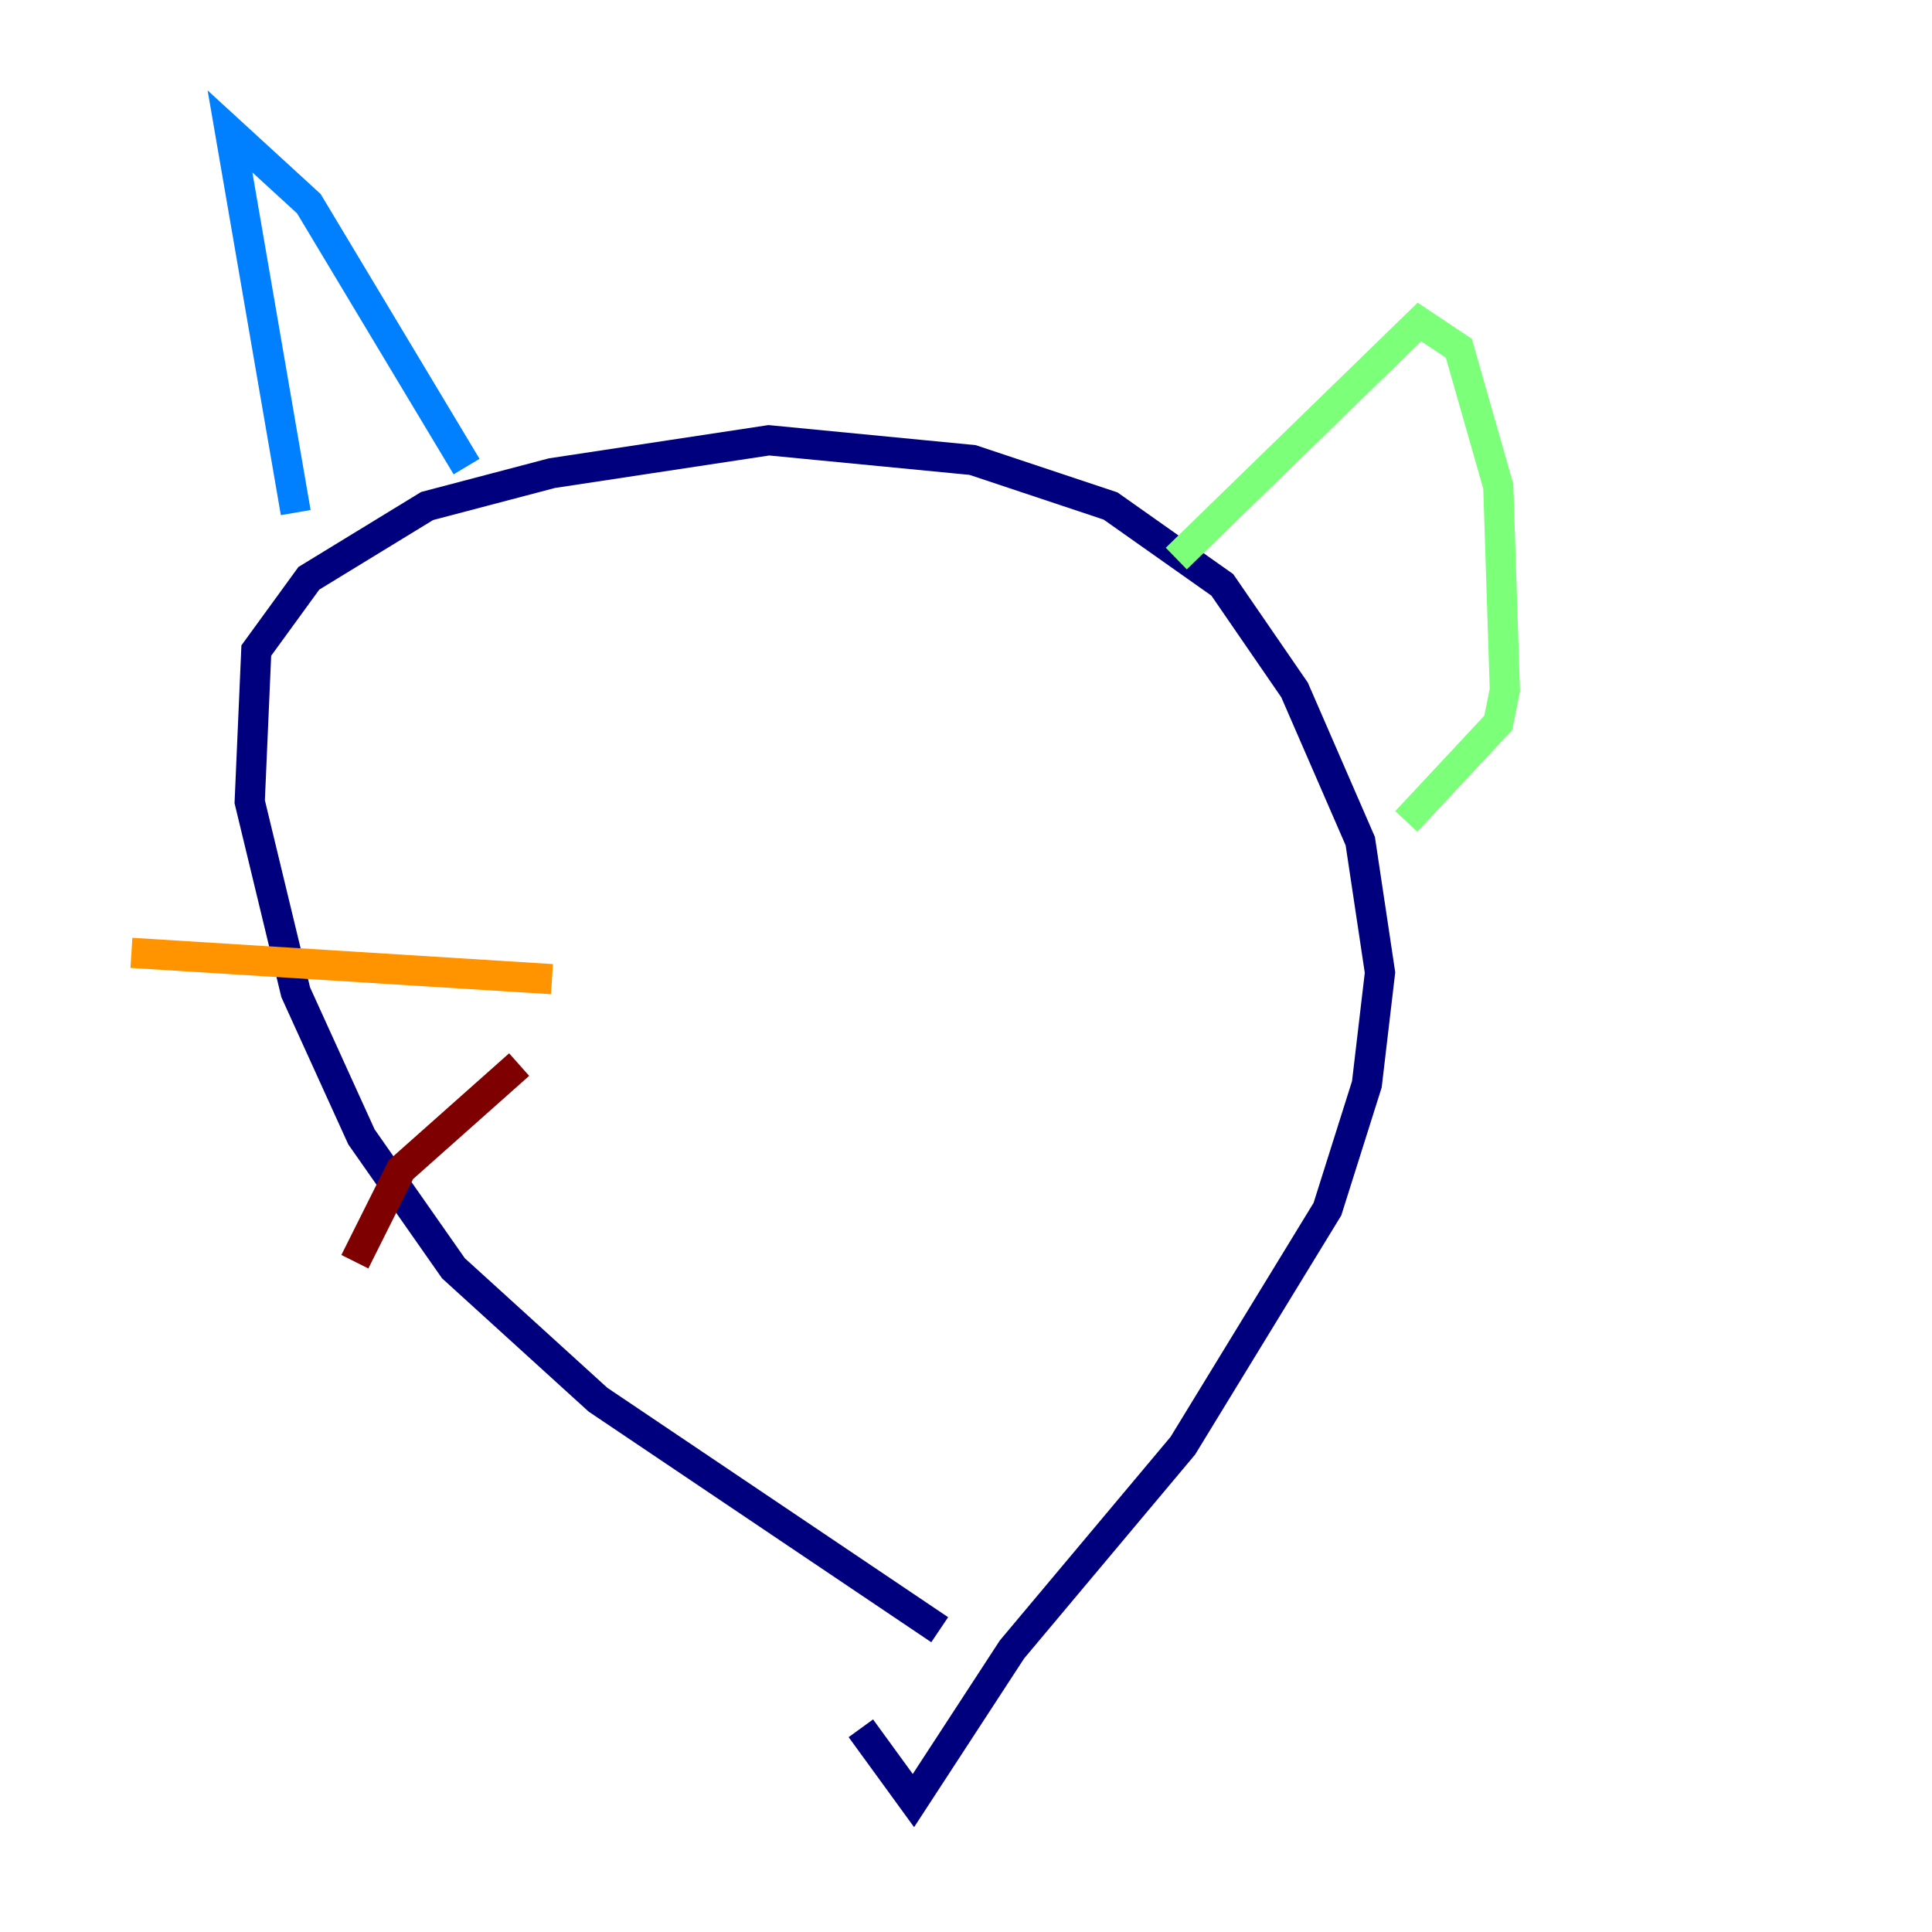 <?xml version="1.0" encoding="utf-8" ?>
<svg baseProfile="tiny" height="128" version="1.2" viewBox="0,0,128,128" width="128" xmlns="http://www.w3.org/2000/svg" xmlns:ev="http://www.w3.org/2001/xml-events" xmlns:xlink="http://www.w3.org/1999/xlink"><defs /><polyline fill="none" points="62.258,107.973 39.619,92.735 30.041,84.027 23.946,75.32 19.592,65.742 16.544,53.116 16.98,43.102 20.463,38.313 28.299,33.524 36.571,31.347 50.939,29.17 64.435,30.476 73.578,33.524 80.98,38.748 85.769,45.714 90.122,55.728 91.429,64.435 90.558,71.837 87.946,80.109 78.367,95.782 67.048,109.279 60.517,119.293 57.034,114.503" stroke="#00007f" stroke-width="2" /><polyline fill="none" points="19.592,33.959 15.238,8.707 20.463,13.497 30.912,30.912" stroke="#0080ff" stroke-width="2" /><polyline fill="none" points="77.932,37.007 94.041,21.333 96.653,23.075 99.265,32.218 99.701,45.714 99.265,47.891 93.17,54.422" stroke="#7cff79" stroke-width="2" /><polyline fill="none" points="36.571,64.871 8.707,63.129" stroke="#ff9400" stroke-width="2" /><polyline fill="none" points="34.395,70.531 26.558,77.497 23.51,83.592" stroke="#7f0000" stroke-width="2" /></svg>